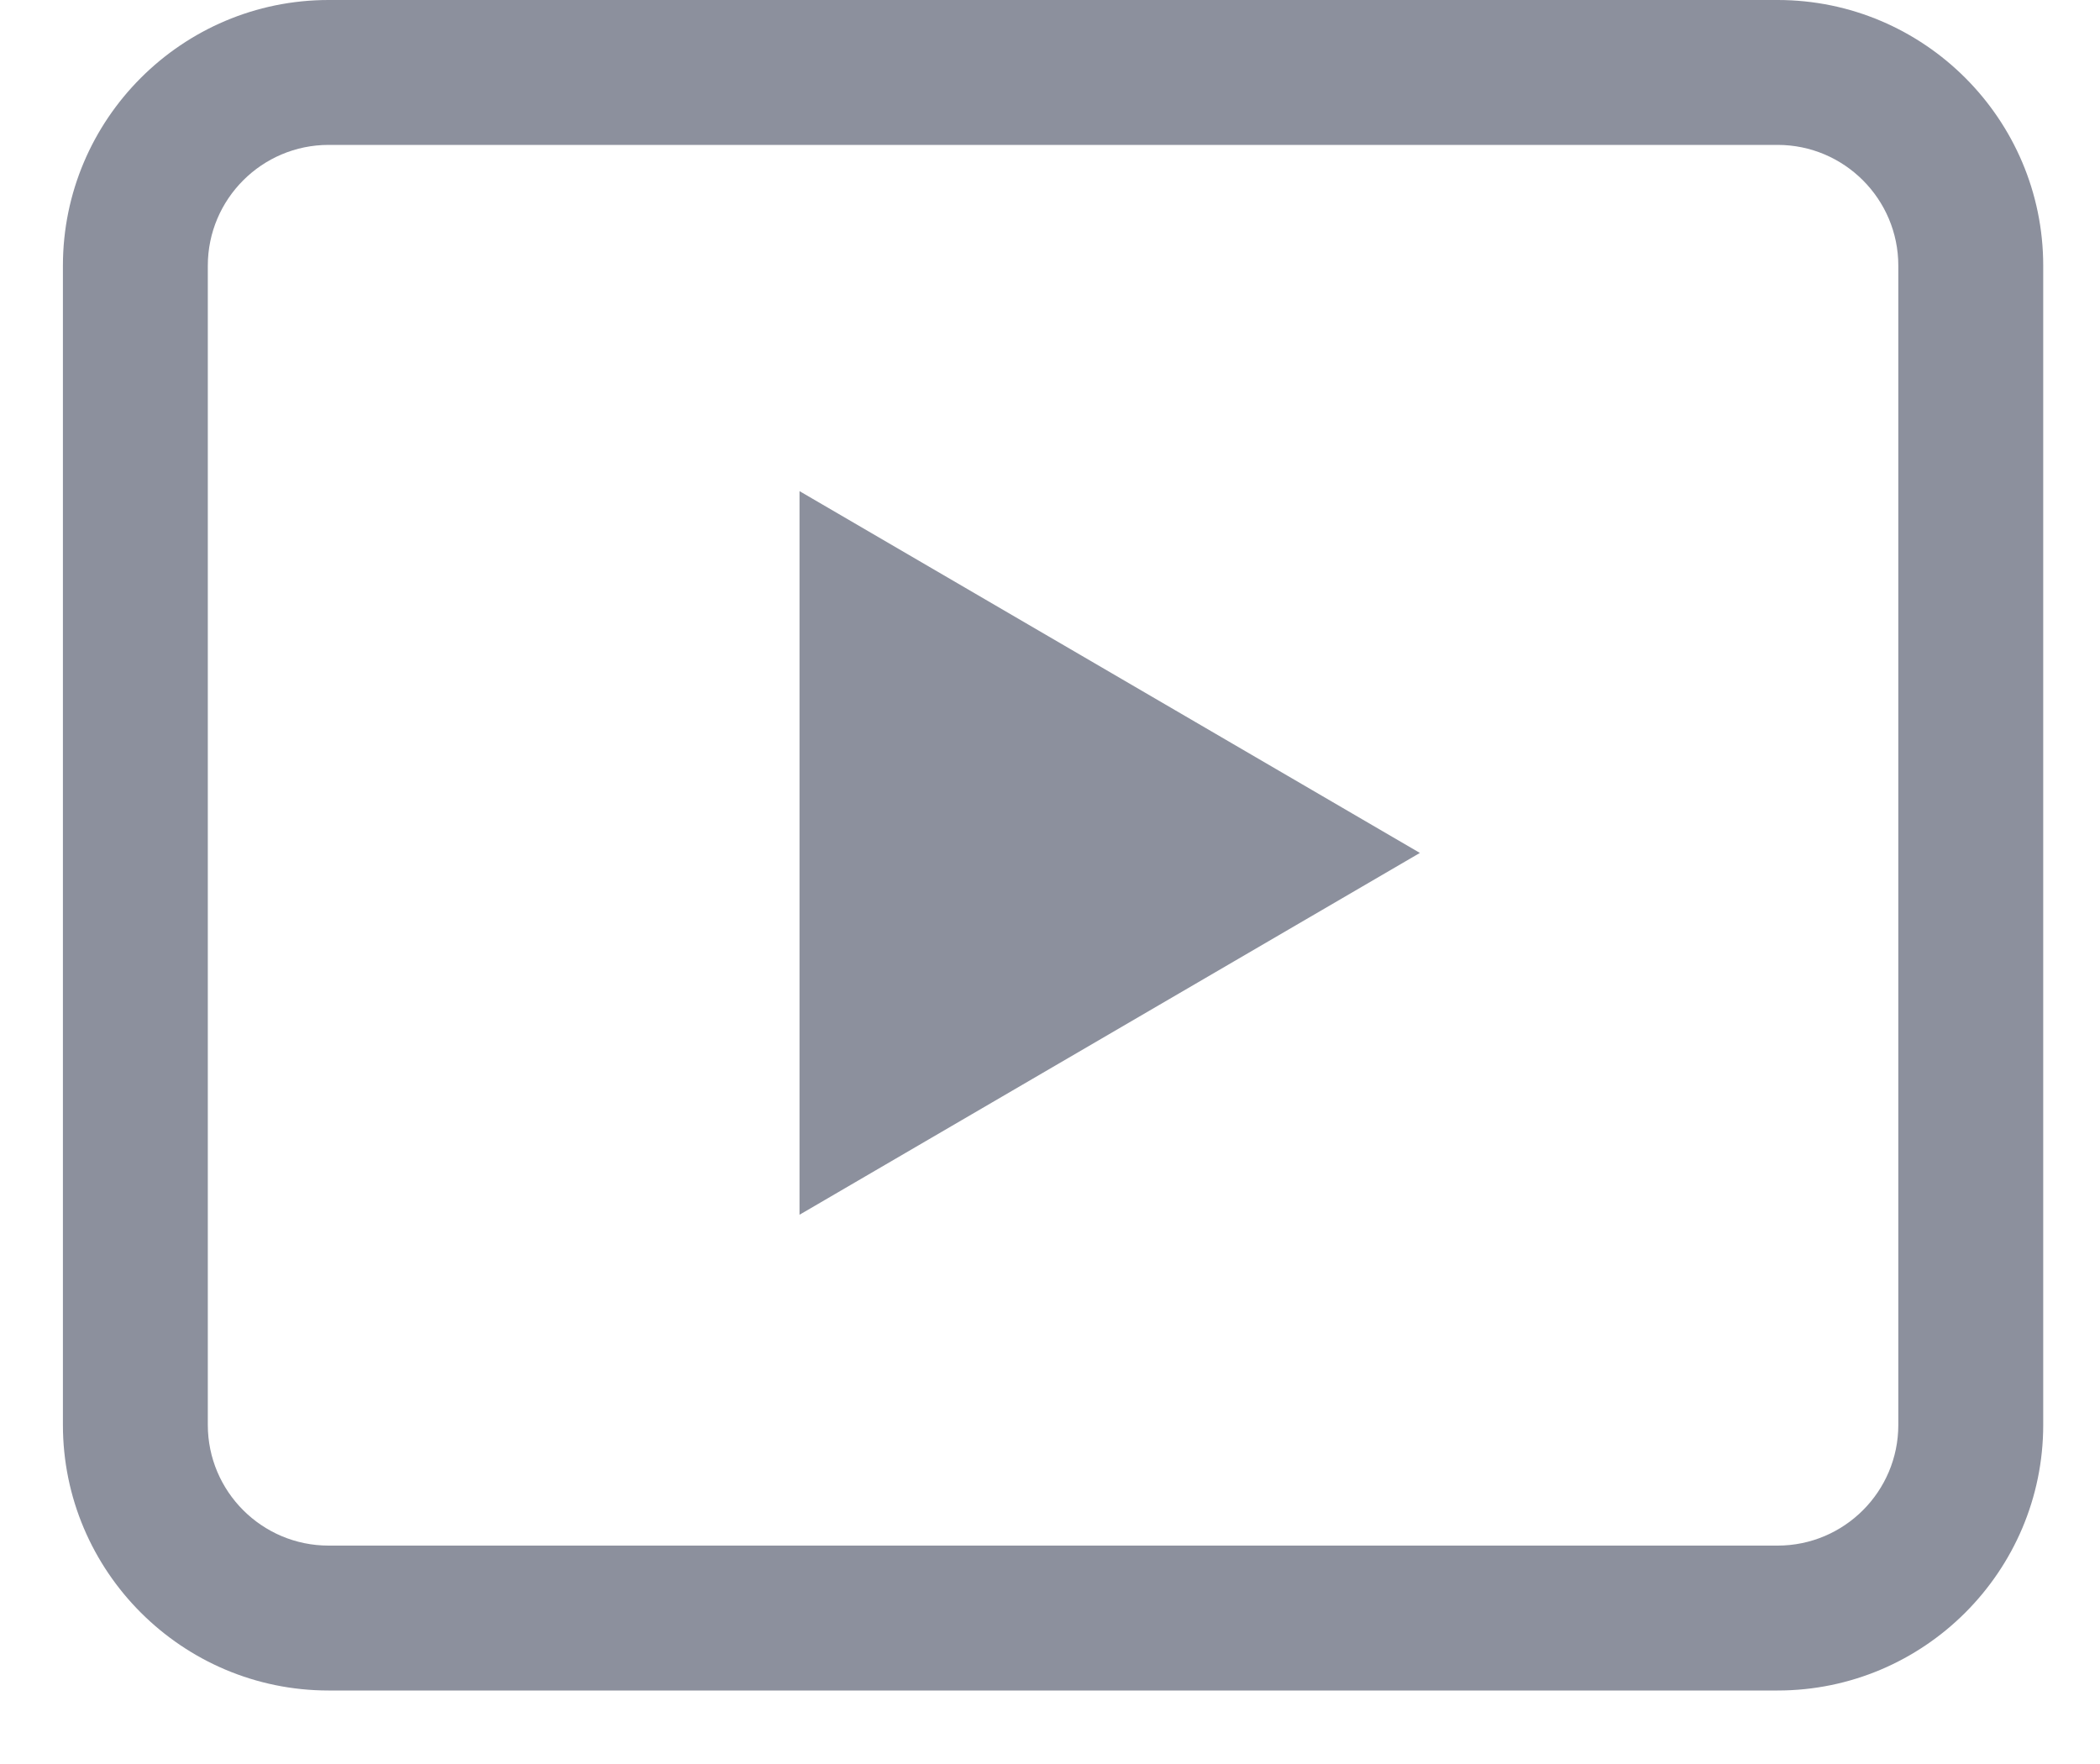 <?xml version="1.0" encoding="UTF-8"?>
<svg width="25px" height="21px" viewBox="0 0 25 21" version="1.1" xmlns="http://www.w3.org/2000/svg" xmlns:xlink="http://www.w3.org/1999/xlink">
    <!-- Generator: Sketch 59.1 (86144) - https://sketch.com -->
    <title>065171A0-A0EF-47F7-94B3-650F91EB6DCC</title>
    <desc>Created with Sketch.</desc>
    <g id="视觉规范" stroke="none" stroke-width="1" fill="none" fill-rule="evenodd">
        <g transform="translate(-359, -3349)" id="icon_shipin_normal">
            <g transform="translate(359.749, 3349)">
                <path d="M20.413,20.125 L3.163,20.125 C1.419,20.125 4.26325641e-14,18.706 4.26325641e-14,16.963 L4.26325641e-14,3.163 C4.26325641e-14,1.419 1.419,7.81597009e-14 3.163,7.81597009e-14 L20.413,7.81597009e-14 C22.156,7.81597009e-14 23.575,1.419 23.575,3.163 L23.575,16.963 C23.575,18.706 22.156,20.125 20.413,20.125 Z M3.163,1.725 C2.37,1.725 1.725,2.37 1.725,3.163 L1.725,16.963 C1.725,17.756 2.37,18.4 3.163,18.4 L20.413,18.4 C21.206,18.4 21.85,17.756 21.85,16.963 L21.85,3.163 C21.85,2.37 21.206,1.725 20.413,1.725 L3.163,1.725 L3.163,1.725 Z" id="形状" fill="#8C909D" fill-rule="nonzero"></path>
                <path d="M12.462,9.439 L10.766,12.347 L14.158,12.347 L12.462,9.439 Z" id="三角形" stroke="#8C909D" stroke-width="3" transform="translate(12.462, 10.154) rotate(-270) translate(-12.462, -10.154) "></path>
            </g>
        </g>
    </g>
</svg>